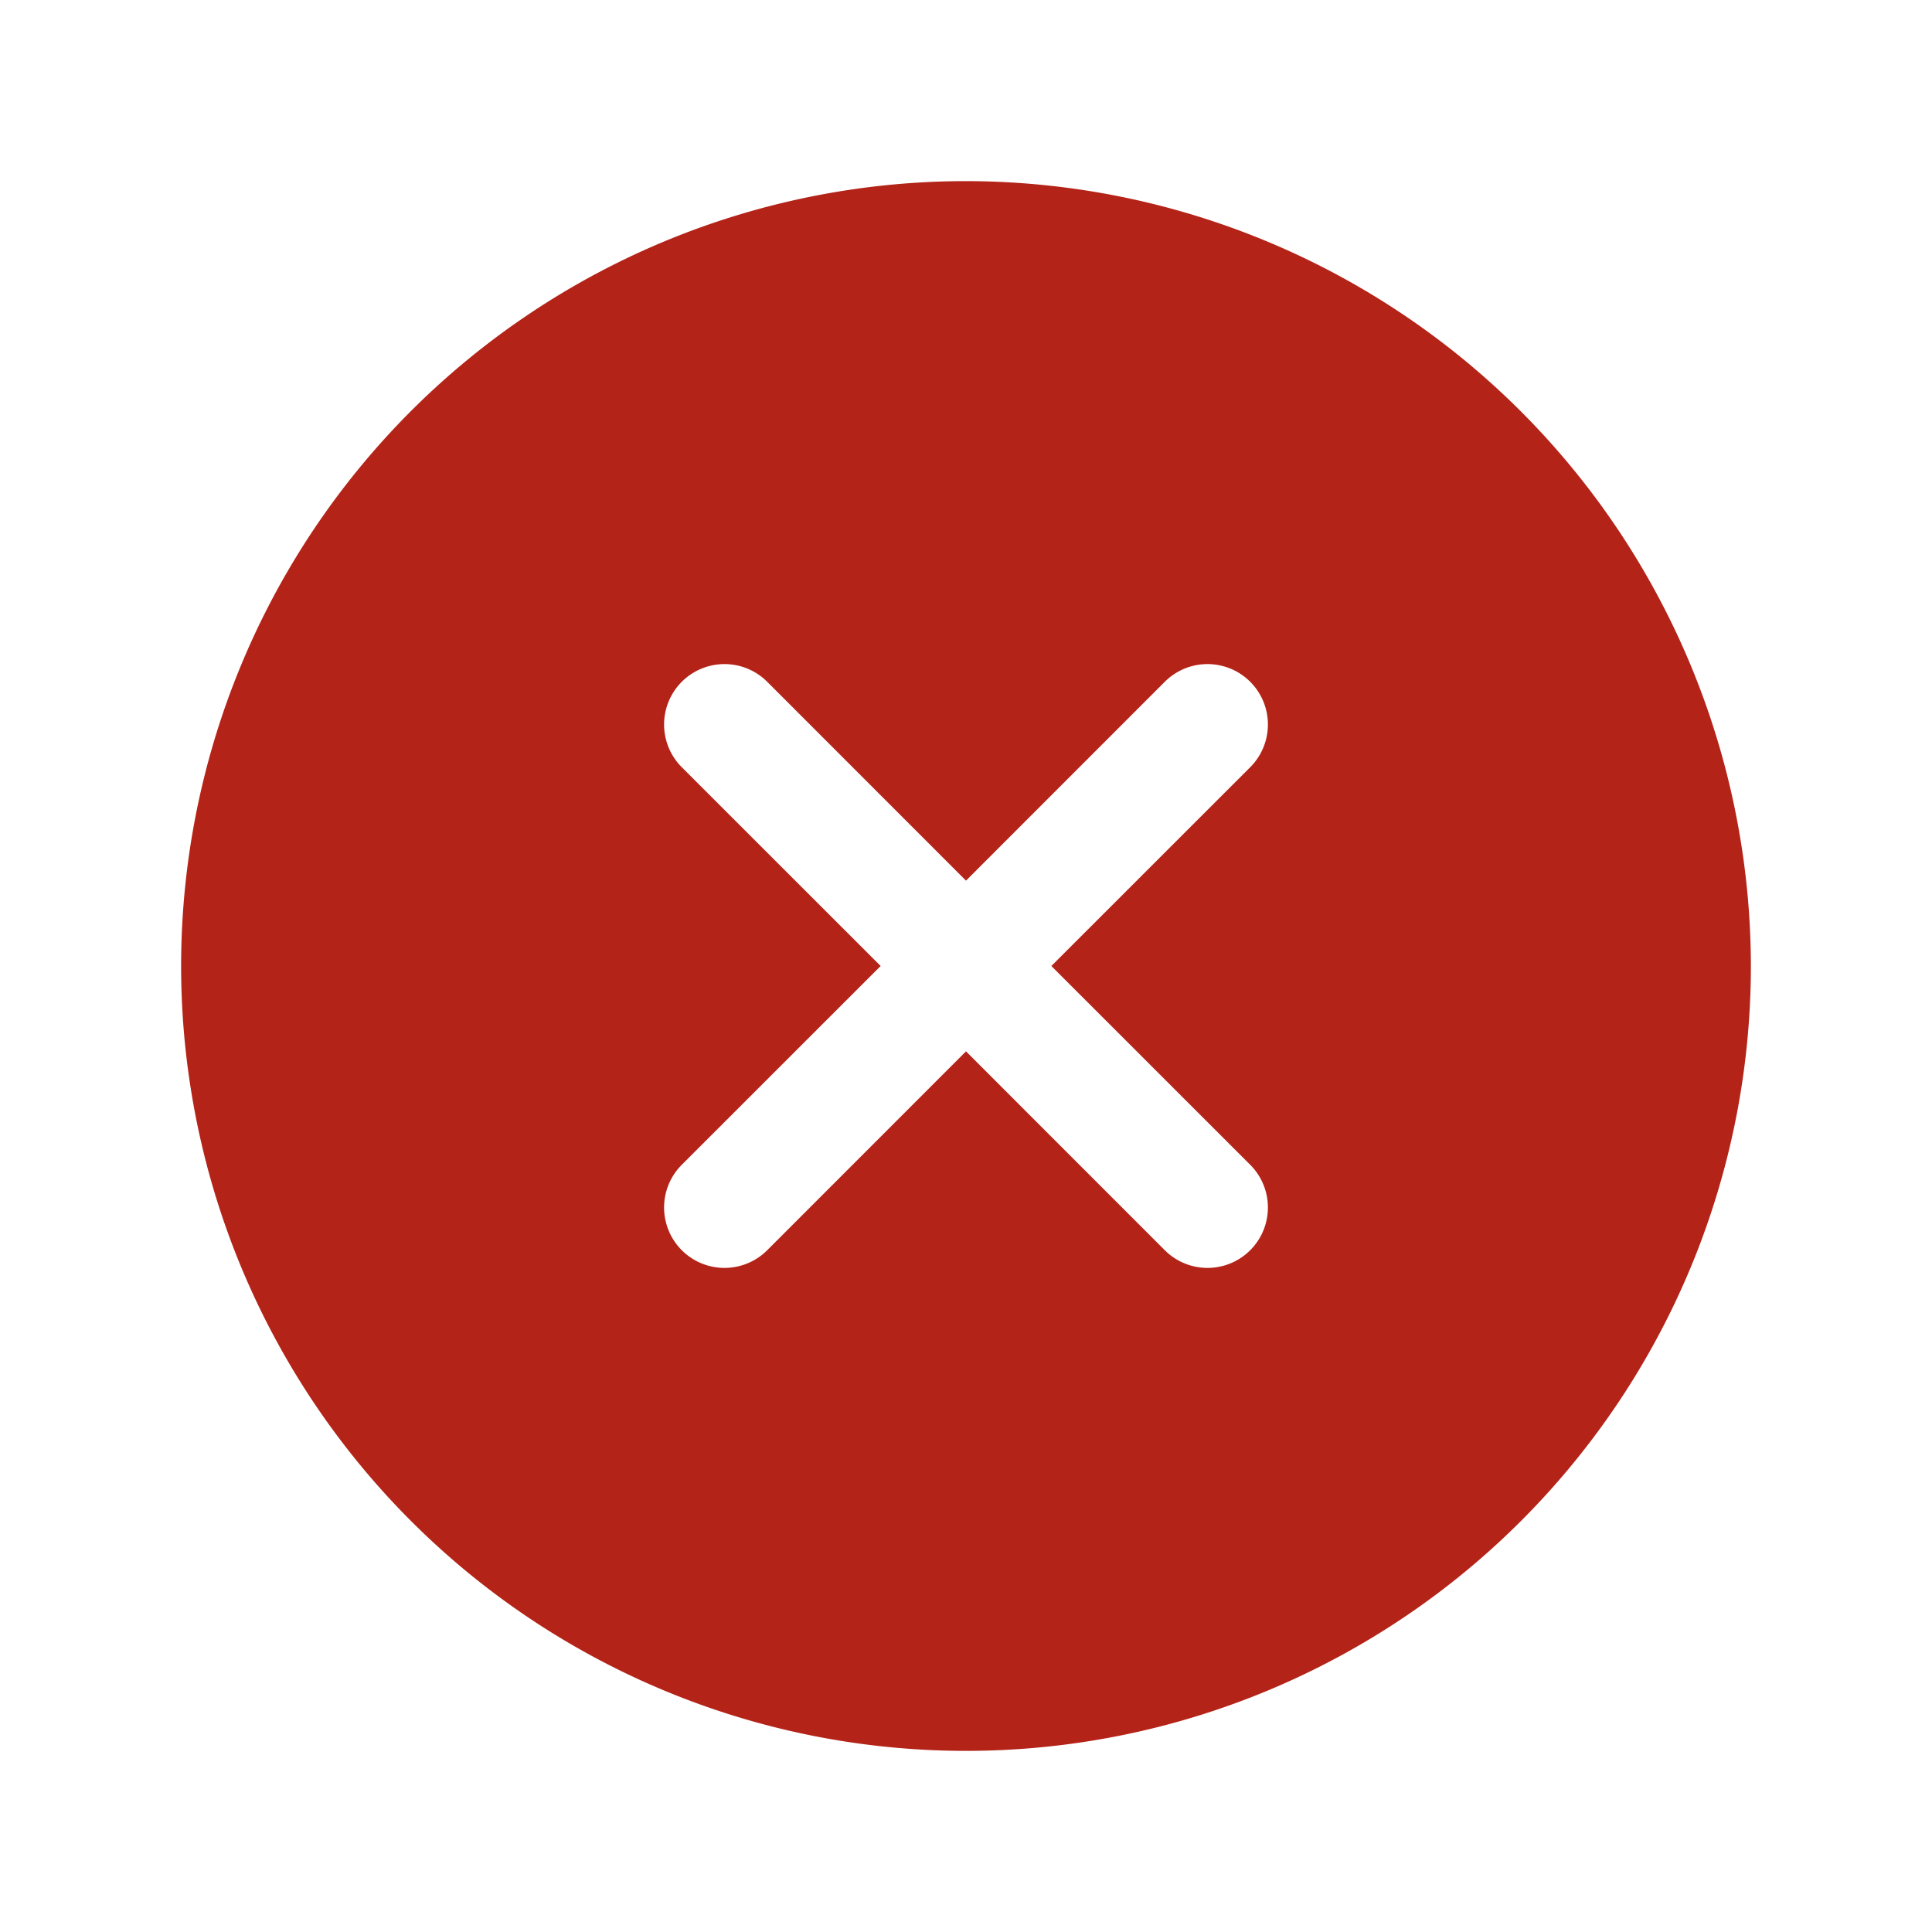 <svg xmlns="http://www.w3.org/2000/svg" viewBox="0 0 256 256" focusable="false" color="rgb(180, 35, 24)" style="user-select: none; width: 100%; height: 100%; display: inline-block; fill: rgb(180, 35, 24); color: rgb(180, 35, 24); flex-shrink: 0;"><g color="rgb(180, 35, 24)" weight="fill"><path d="M128,24A104,104,0,1,0,232,128,104.11,104.11,0,0,0,128,24Zm37.66,130.34a8,8,0,0,1-11.32,11.32L128,139.31l-26.34,26.35a8,8,0,0,1-11.32-11.32L116.69,128,90.34,101.66a8,8,0,0,1,11.32-11.32L128,116.69l26.34-26.35a8,8,0,0,1,11.32,11.32L139.31,128Z"></path></g></svg>